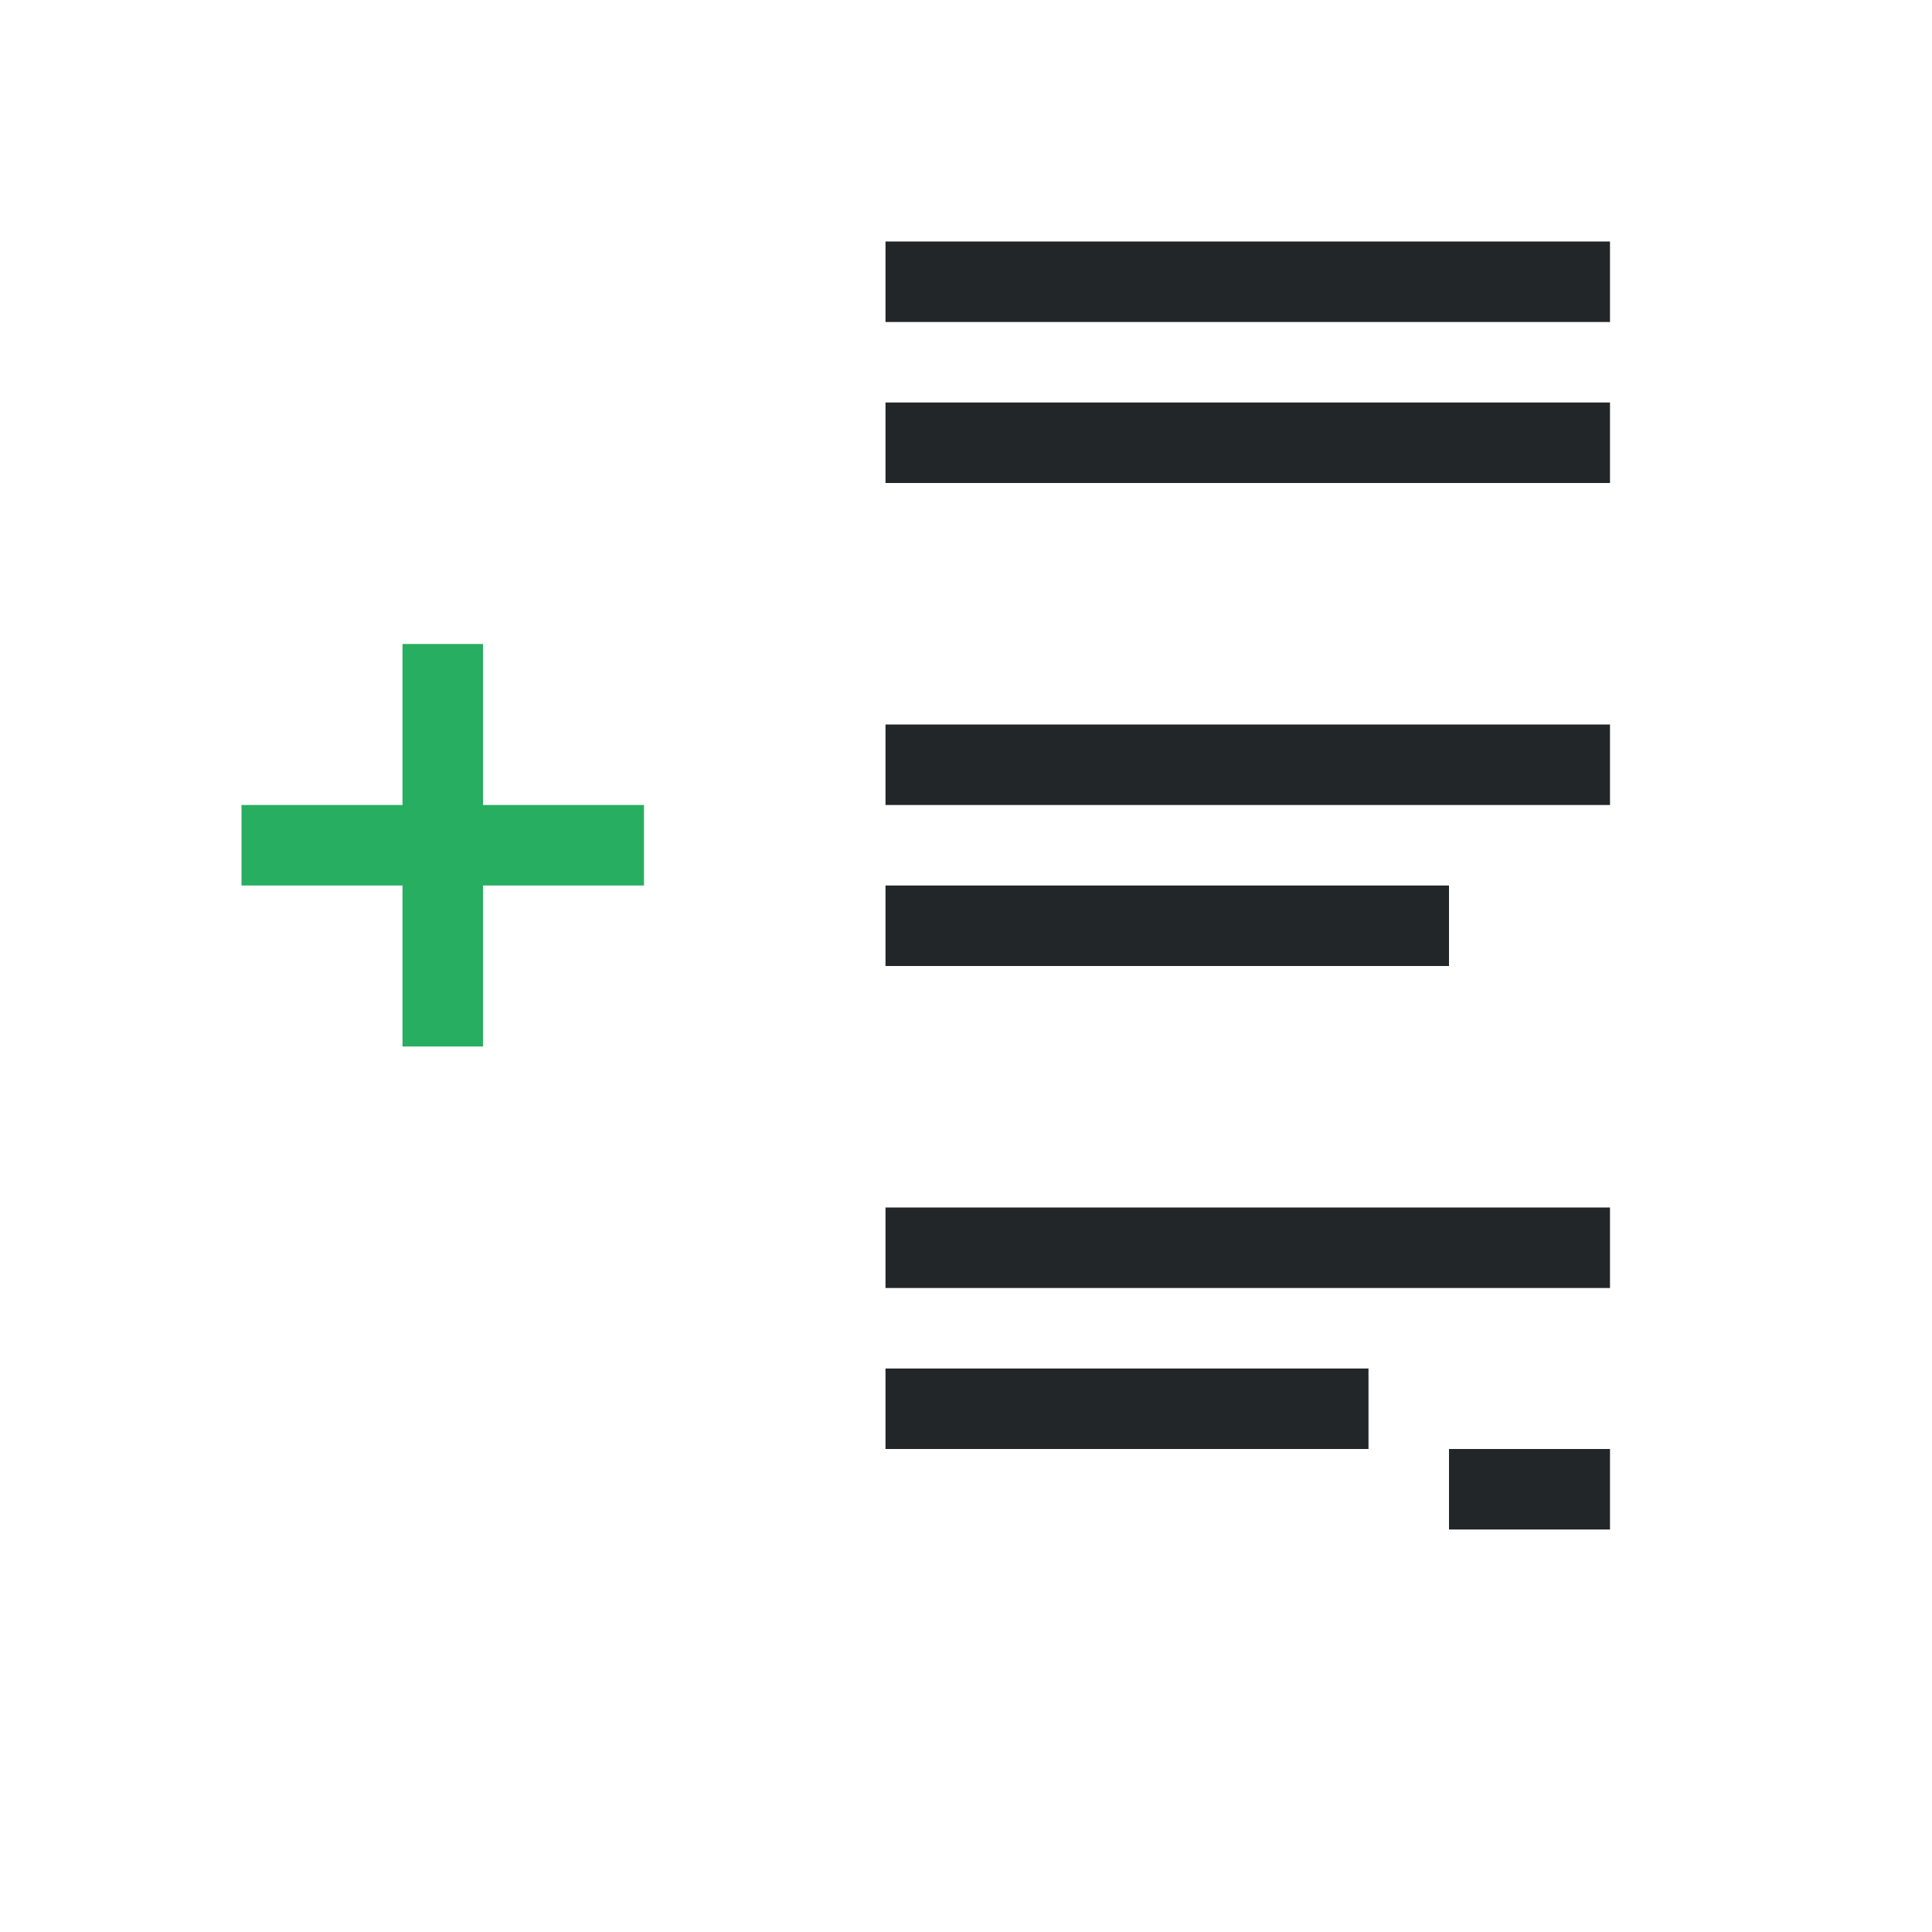 <svg viewBox="0 0 24 24" xmlns="http://www.w3.org/2000/svg"><path d="m11 3v1h9v-1zm0 2v1h9v-1zm0 4v1h9v-1zm0 2v1h7v-1zm0 4v1h9v-1zm0 2v1h6v-1zm7 1v1h2v-1z" fill="#232629"/><path d="m5 8v2h-2v1h2v2h1v-2h2v-1h-2v-2z" fill="#27ae60"/></svg>